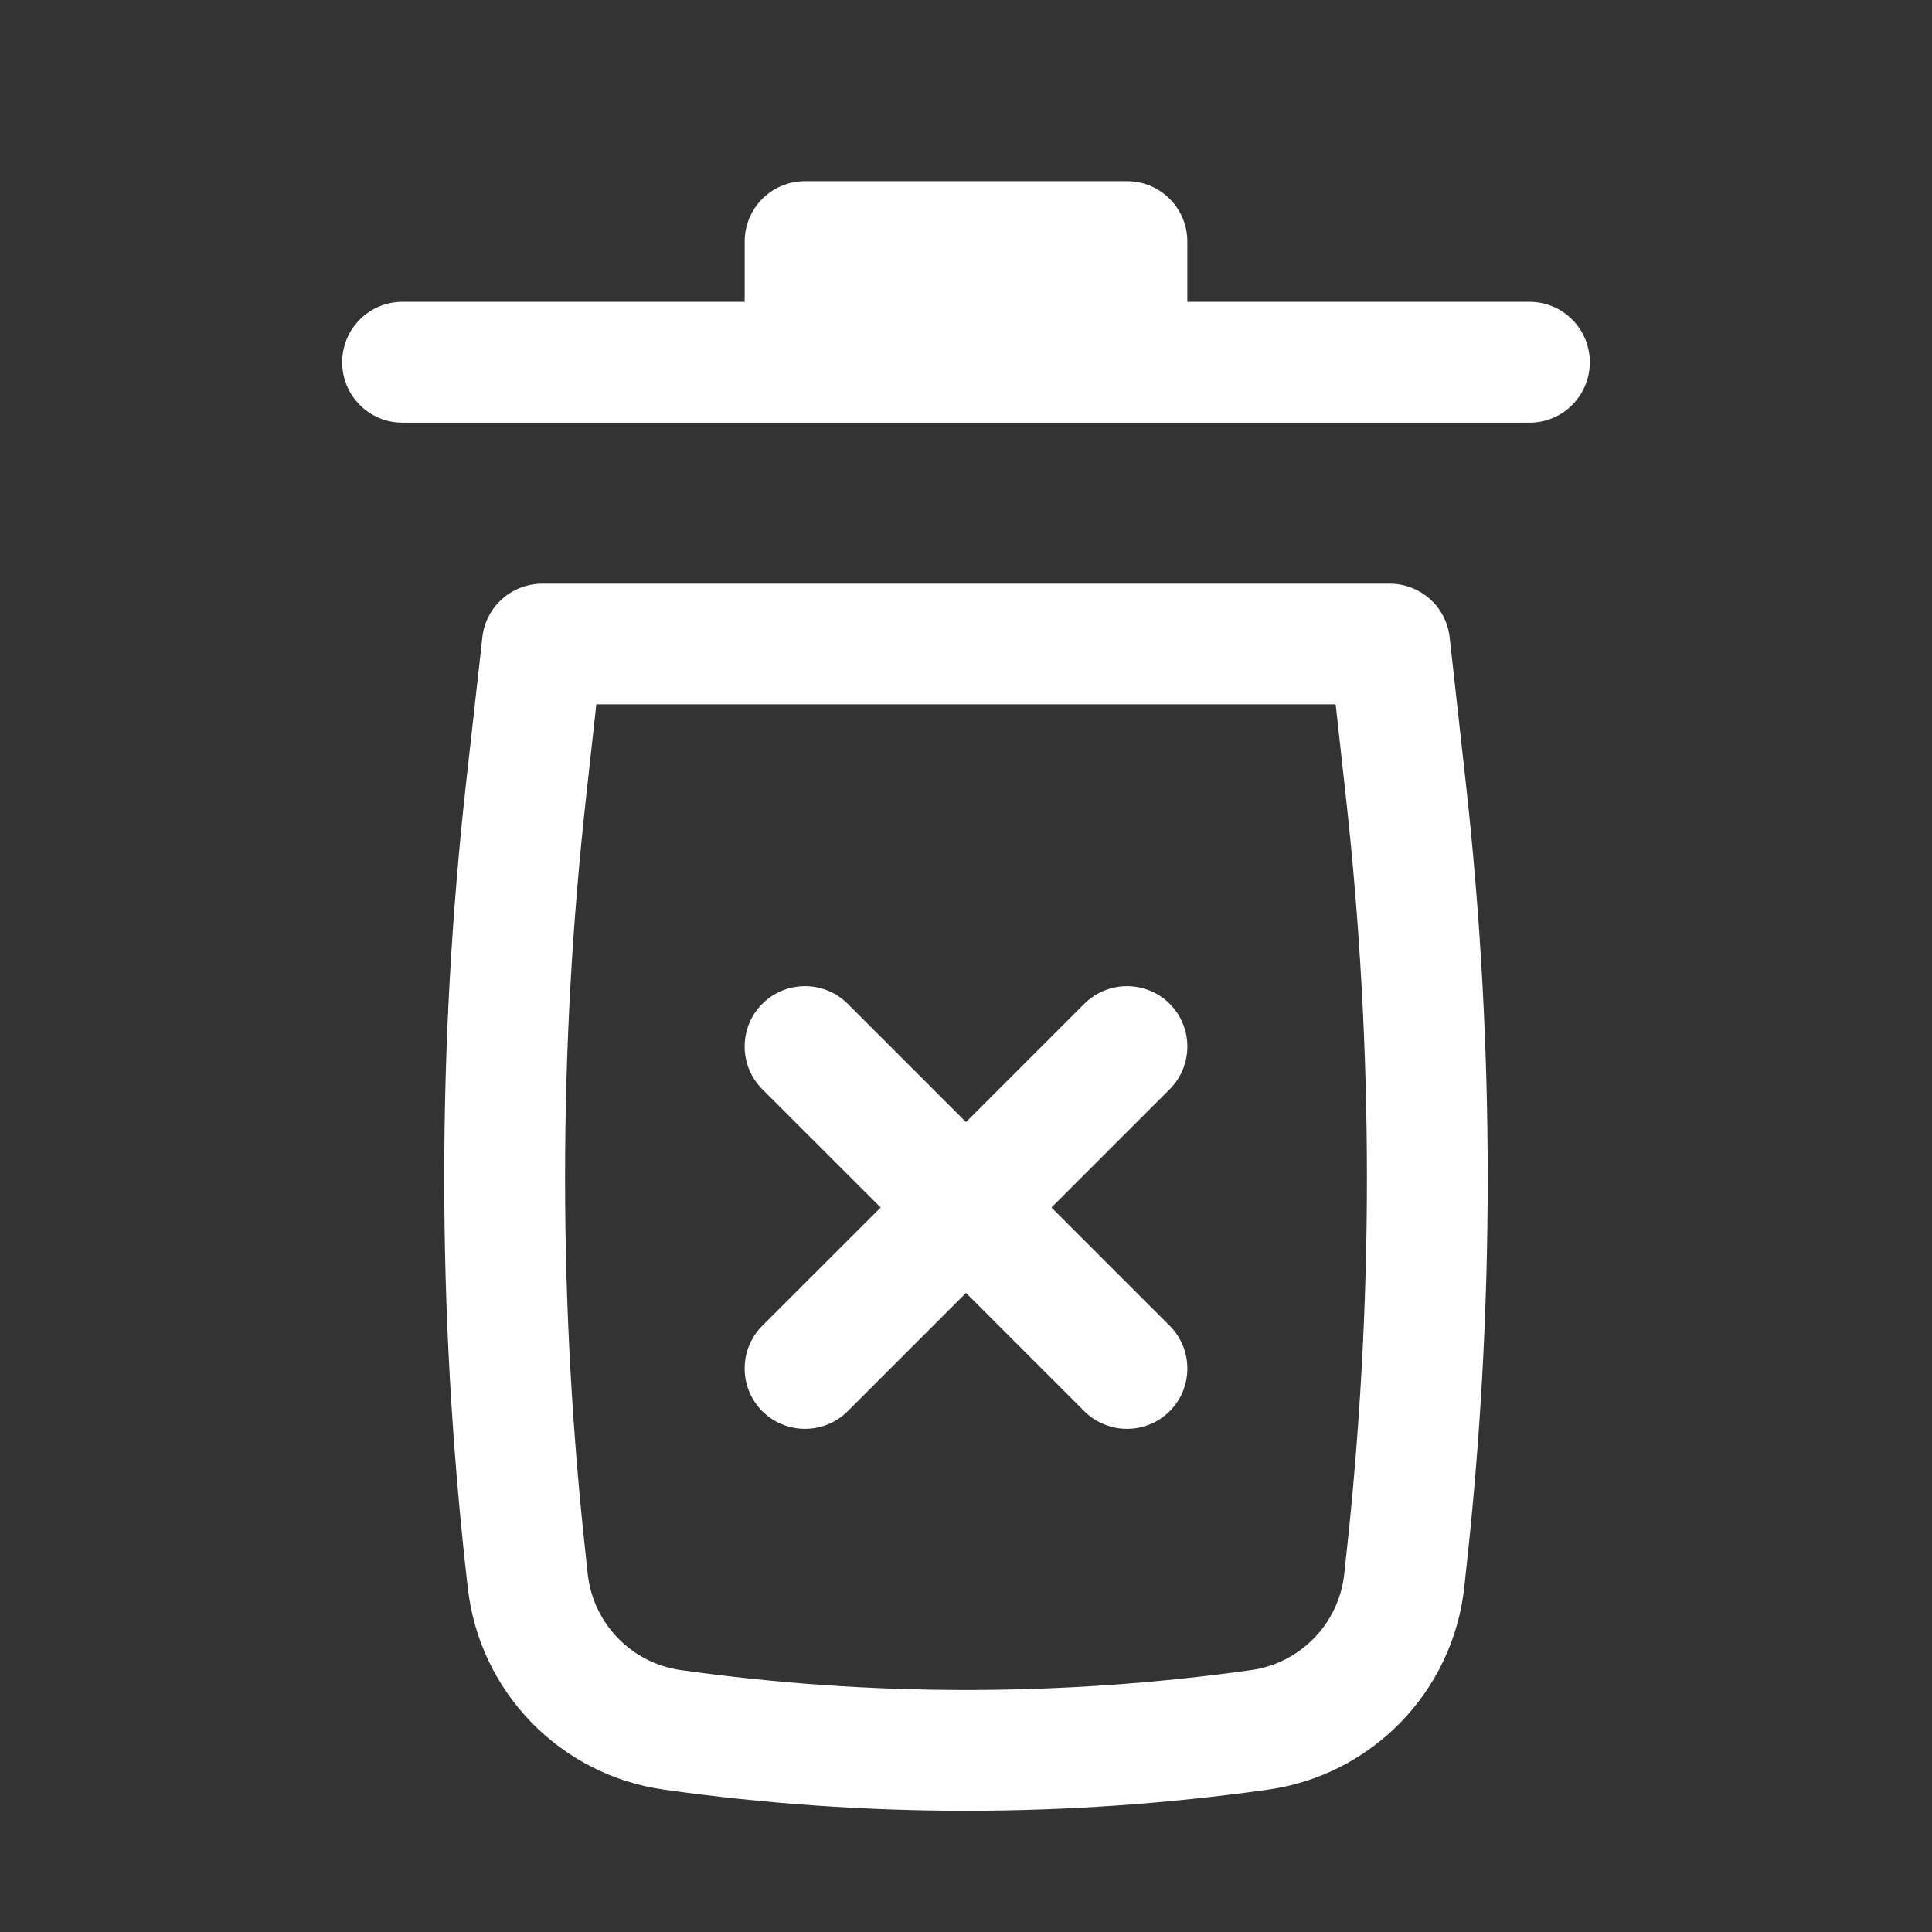 <svg width="18" height="18" viewBox="0 0 18 18" fill="none" xmlns="http://www.w3.org/2000/svg">
<rect x="0" y="0" width="18" height="18" fill="#333333" stroke="none"/>
<path d="M7.5 1.688C7.189 1.688 6.938 1.939 6.938 2.25V2.812H3.75C3.439 2.812 3.188 3.064 3.188 3.375C3.188 3.686 3.439 3.938 3.75 3.938H14.25C14.561 3.938 14.812 3.686 14.812 3.375C14.812 3.064 14.561 2.812 14.25 2.812H11.062V2.25C11.062 1.939 10.811 1.688 10.5 1.688H7.5Z" fill="white"/>
<path d="M9.796 11.25L10.898 12.352C11.117 12.572 11.117 12.928 10.898 13.148C10.678 13.367 10.322 13.367 10.102 13.148L9 12.046L7.898 13.148C7.678 13.367 7.322 13.367 7.102 13.148C6.883 12.928 6.883 12.572 7.102 12.352L8.205 11.25L7.102 10.148C6.883 9.928 6.883 9.572 7.102 9.352C7.322 9.133 7.678 9.133 7.898 9.352L9 10.454L10.102 9.352C10.322 9.133 10.678 9.133 10.898 9.352C11.117 9.572 11.117 9.928 10.898 10.148L9.796 11.25Z" fill="white"/>
<path fill-rule="evenodd" clip-rule="evenodd" d="M4.494 5.938C4.525 5.653 4.766 5.438 5.053 5.438H12.947C13.234 5.438 13.475 5.653 13.506 5.938L13.656 7.289C13.929 9.738 13.929 12.21 13.656 14.659L13.642 14.791C13.534 15.764 12.78 16.539 11.812 16.674C9.946 16.936 8.054 16.936 6.188 16.674C5.22 16.539 4.466 15.764 4.358 14.791L4.343 14.659C4.071 12.21 4.071 9.738 4.343 7.289L4.494 5.938ZM5.556 6.562L5.462 7.413C5.199 9.78 5.199 12.168 5.462 14.534L5.476 14.667C5.528 15.128 5.885 15.496 6.344 15.56C8.106 15.807 9.894 15.807 11.656 15.56C12.115 15.496 12.472 15.128 12.524 14.667L12.538 14.534C12.801 12.168 12.801 9.78 12.538 7.413L12.444 6.562H5.556Z" fill="white"/>
</svg>
